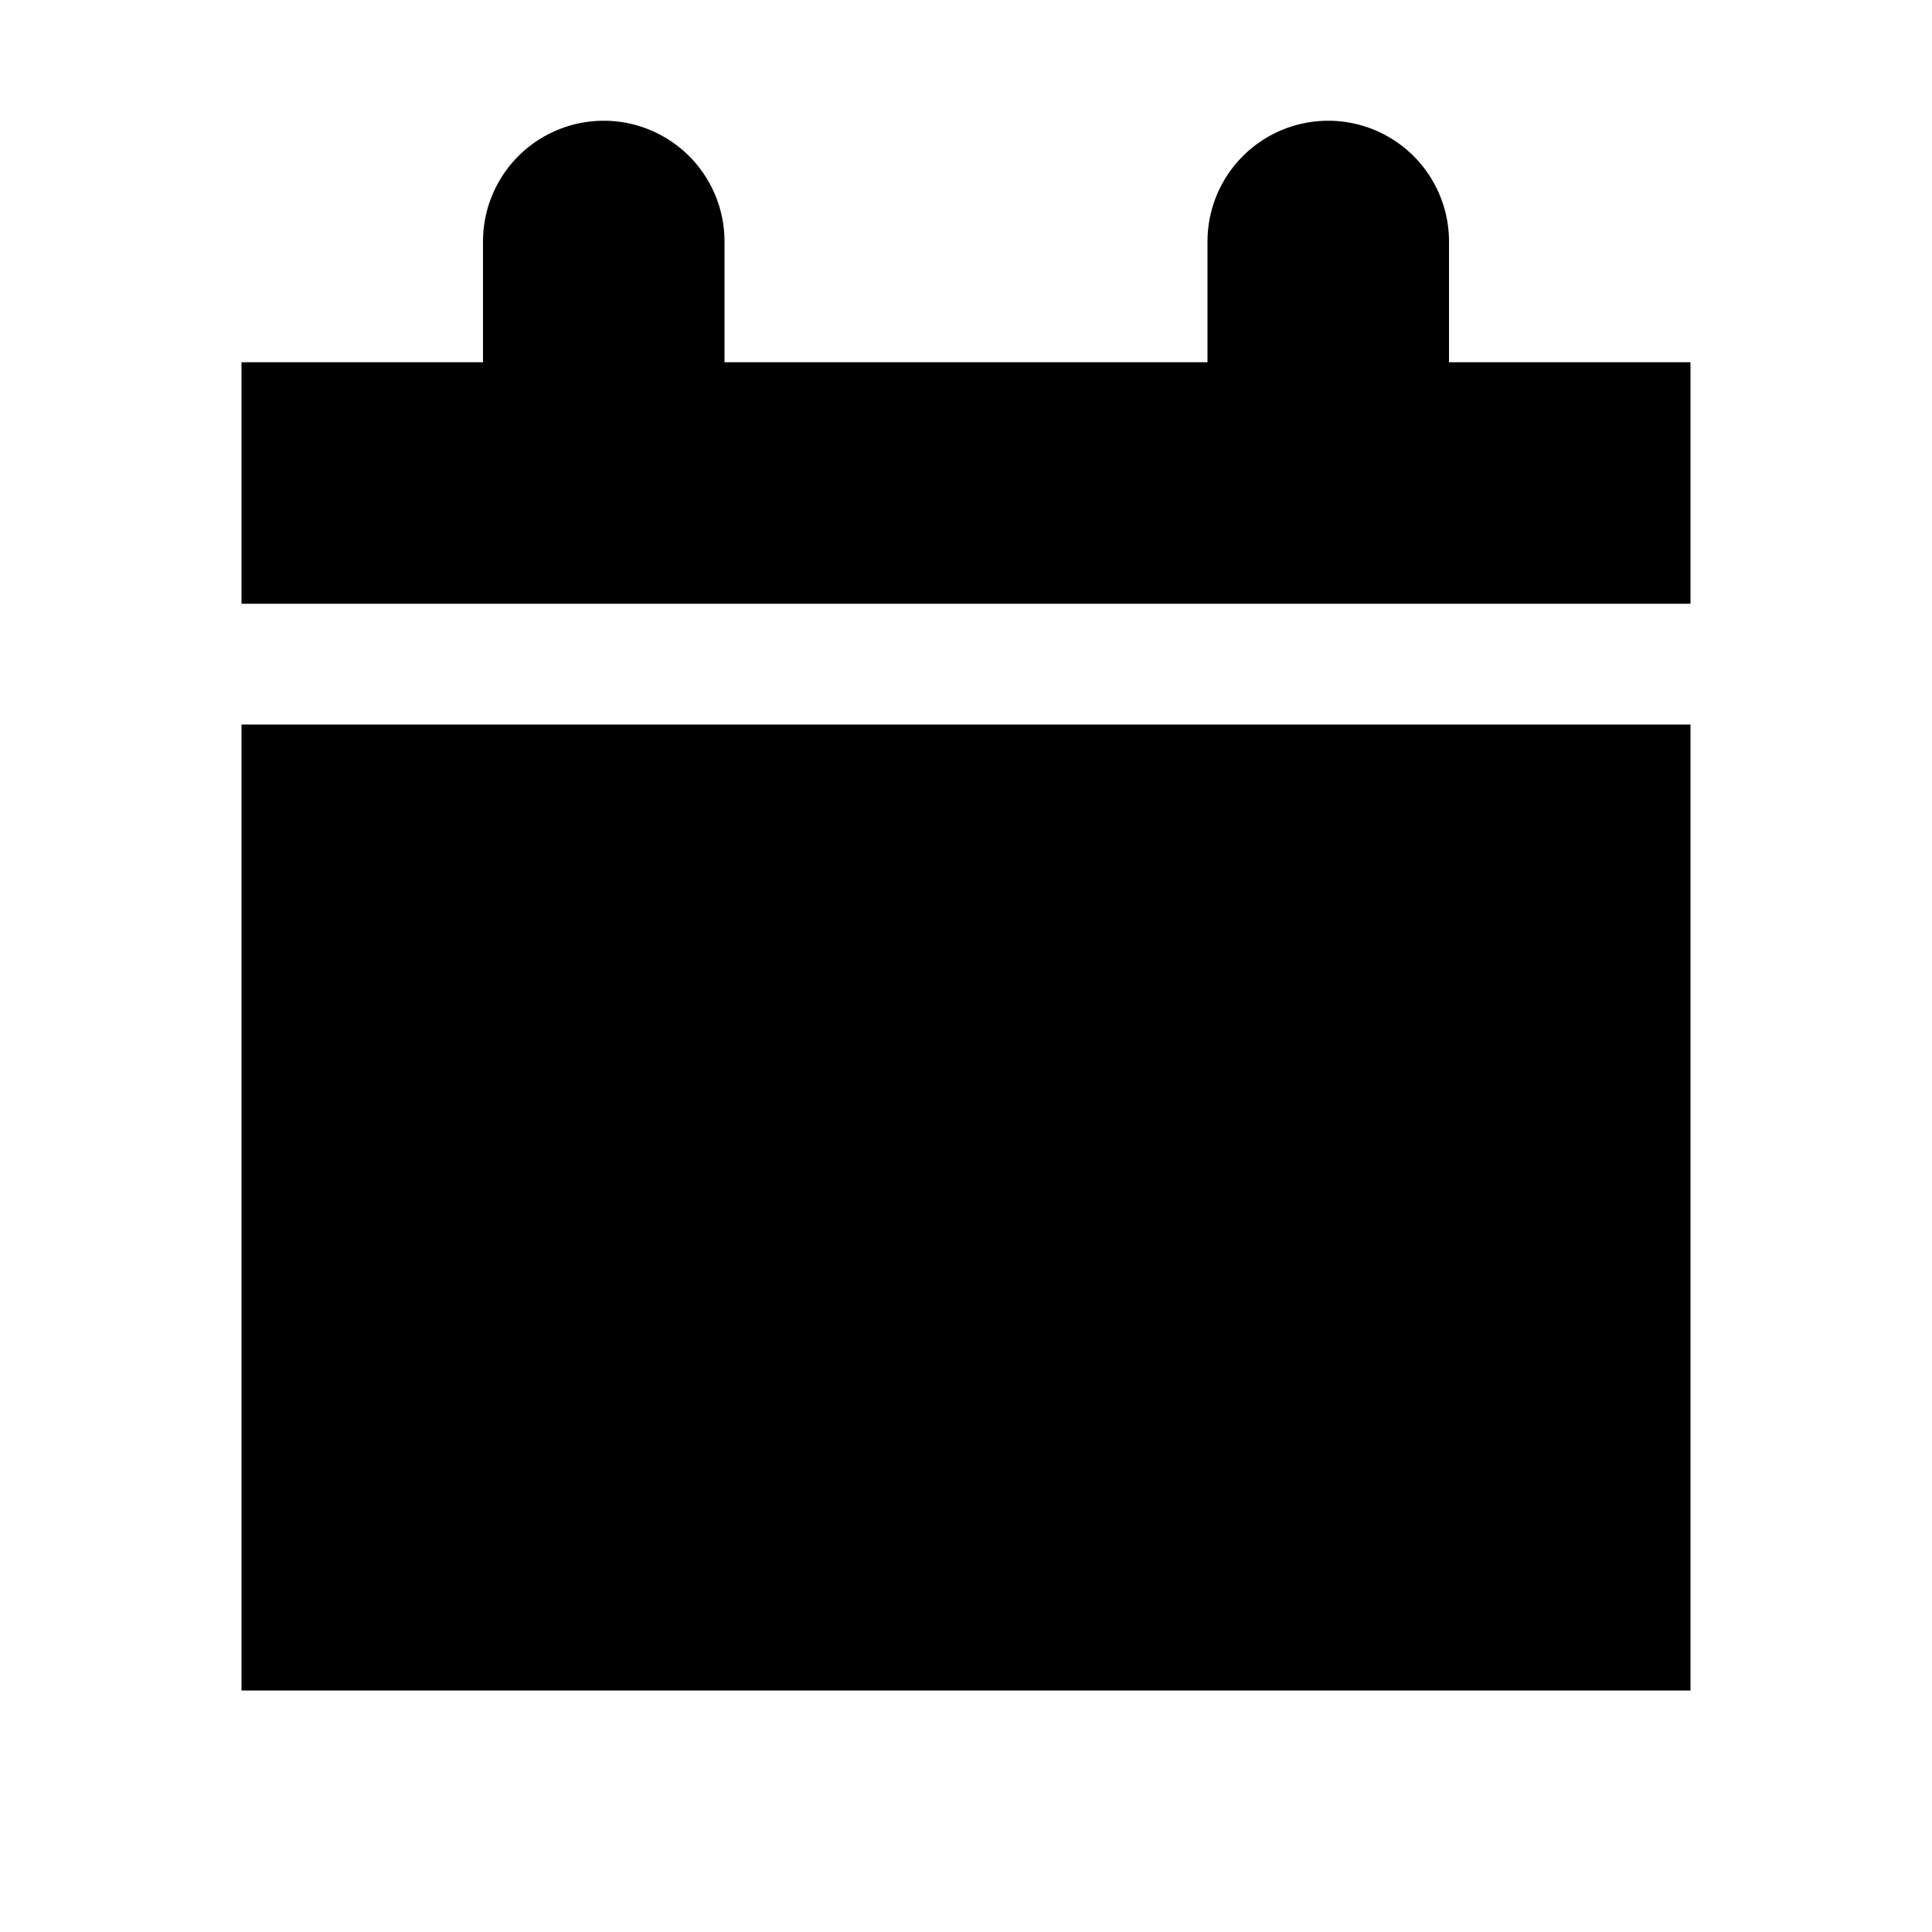 <svg xmlns="http://www.w3.org/2000/svg" viewBox="0 0 32 32">
  <path d="
    M4 6
    L8 6
    L8 4
    A2 2 0 0 1 12 4
    L12 6
    L20 6
    L20 4
    A2 2 0 0 1 24 4
    L24 6
    L28 6
    L28 10
    L4 10

    M4 12
    L28 12
    L28 28
    L4 28
    "/>
</svg>

